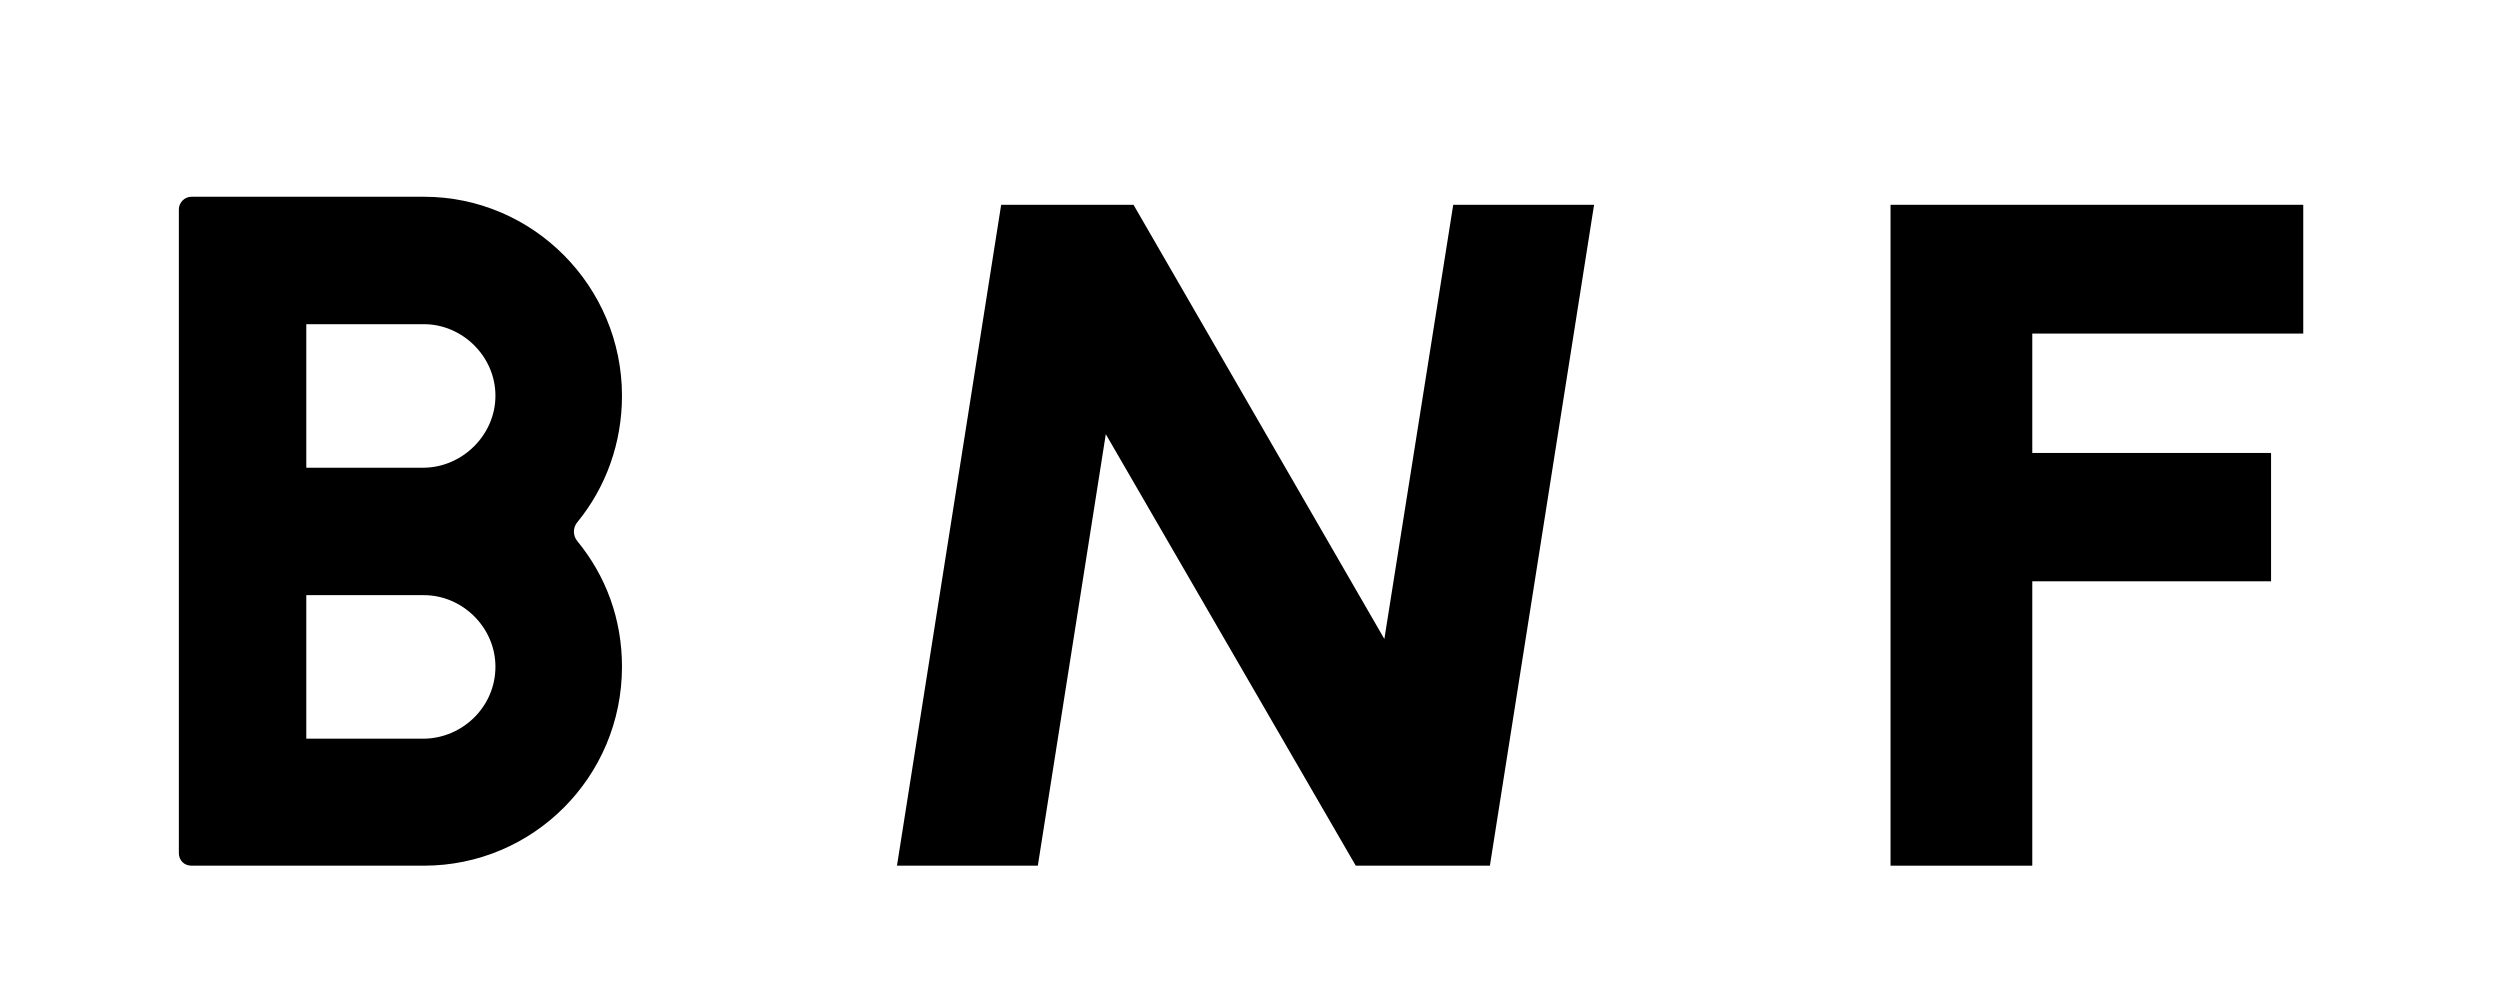 <?xml version="1.0" encoding="utf-8"?>
<!-- Generator: Adobe Illustrator 18.0.0, SVG Export Plug-In . SVG Version: 6.00 Build 0)  -->
<!DOCTYPE svg PUBLIC "-//W3C//DTD SVG 1.1//EN" "http://www.w3.org/Graphics/SVG/1.1/DTD/svg11.dtd">
<svg version="1.1" id="Layer_1" xmlns="http://www.w3.org/2000/svg" xmlns:xlink="http://www.w3.org/1999/xlink" x="0px" y="0px"
	 viewBox="0 0 559.1 223.6" enable-background="new 0 0 559.1 223.6" xml:space="preserve">
<path d="M422.8,45.8h92.3v28.8h-60.6v26.7h53.4V130h-53.4v63.6h-31.7V45.8z"/>
<path d="M325,45.8h31.5l-23.3,147.8h-30l-55.9-96.5l-15.2,96.5h-31.5l23.3-147.8h29.6l56.1,97.1L325,45.8z"/>
<path d="M94.8,44c24.5,0,44.3,20.1,44.3,44.5c0,10.6-3.6,20.5-10,28.3c-1,1.2-1,3,0,4.2c6.4,7.8,10,17.4,10,28.1
	c0,24.7-19.9,44.5-44.3,44.5h-52c-1.6,0-2.8-1.2-2.8-2.8V133v-28.5V46.8c0-1.4,1.2-2.8,2.8-2.8H94.8z M110.8,88.5
	c0-8.8-7.4-16-16-16H68.5v32.1h26.3C103.4,104.5,110.8,97.3,110.8,88.5z M110.8,149.1c0-8.8-7.4-16-16-16H68.5v32.1h26.3
	C103.4,165.1,110.8,158.1,110.8,149.1z"/>
</svg>
